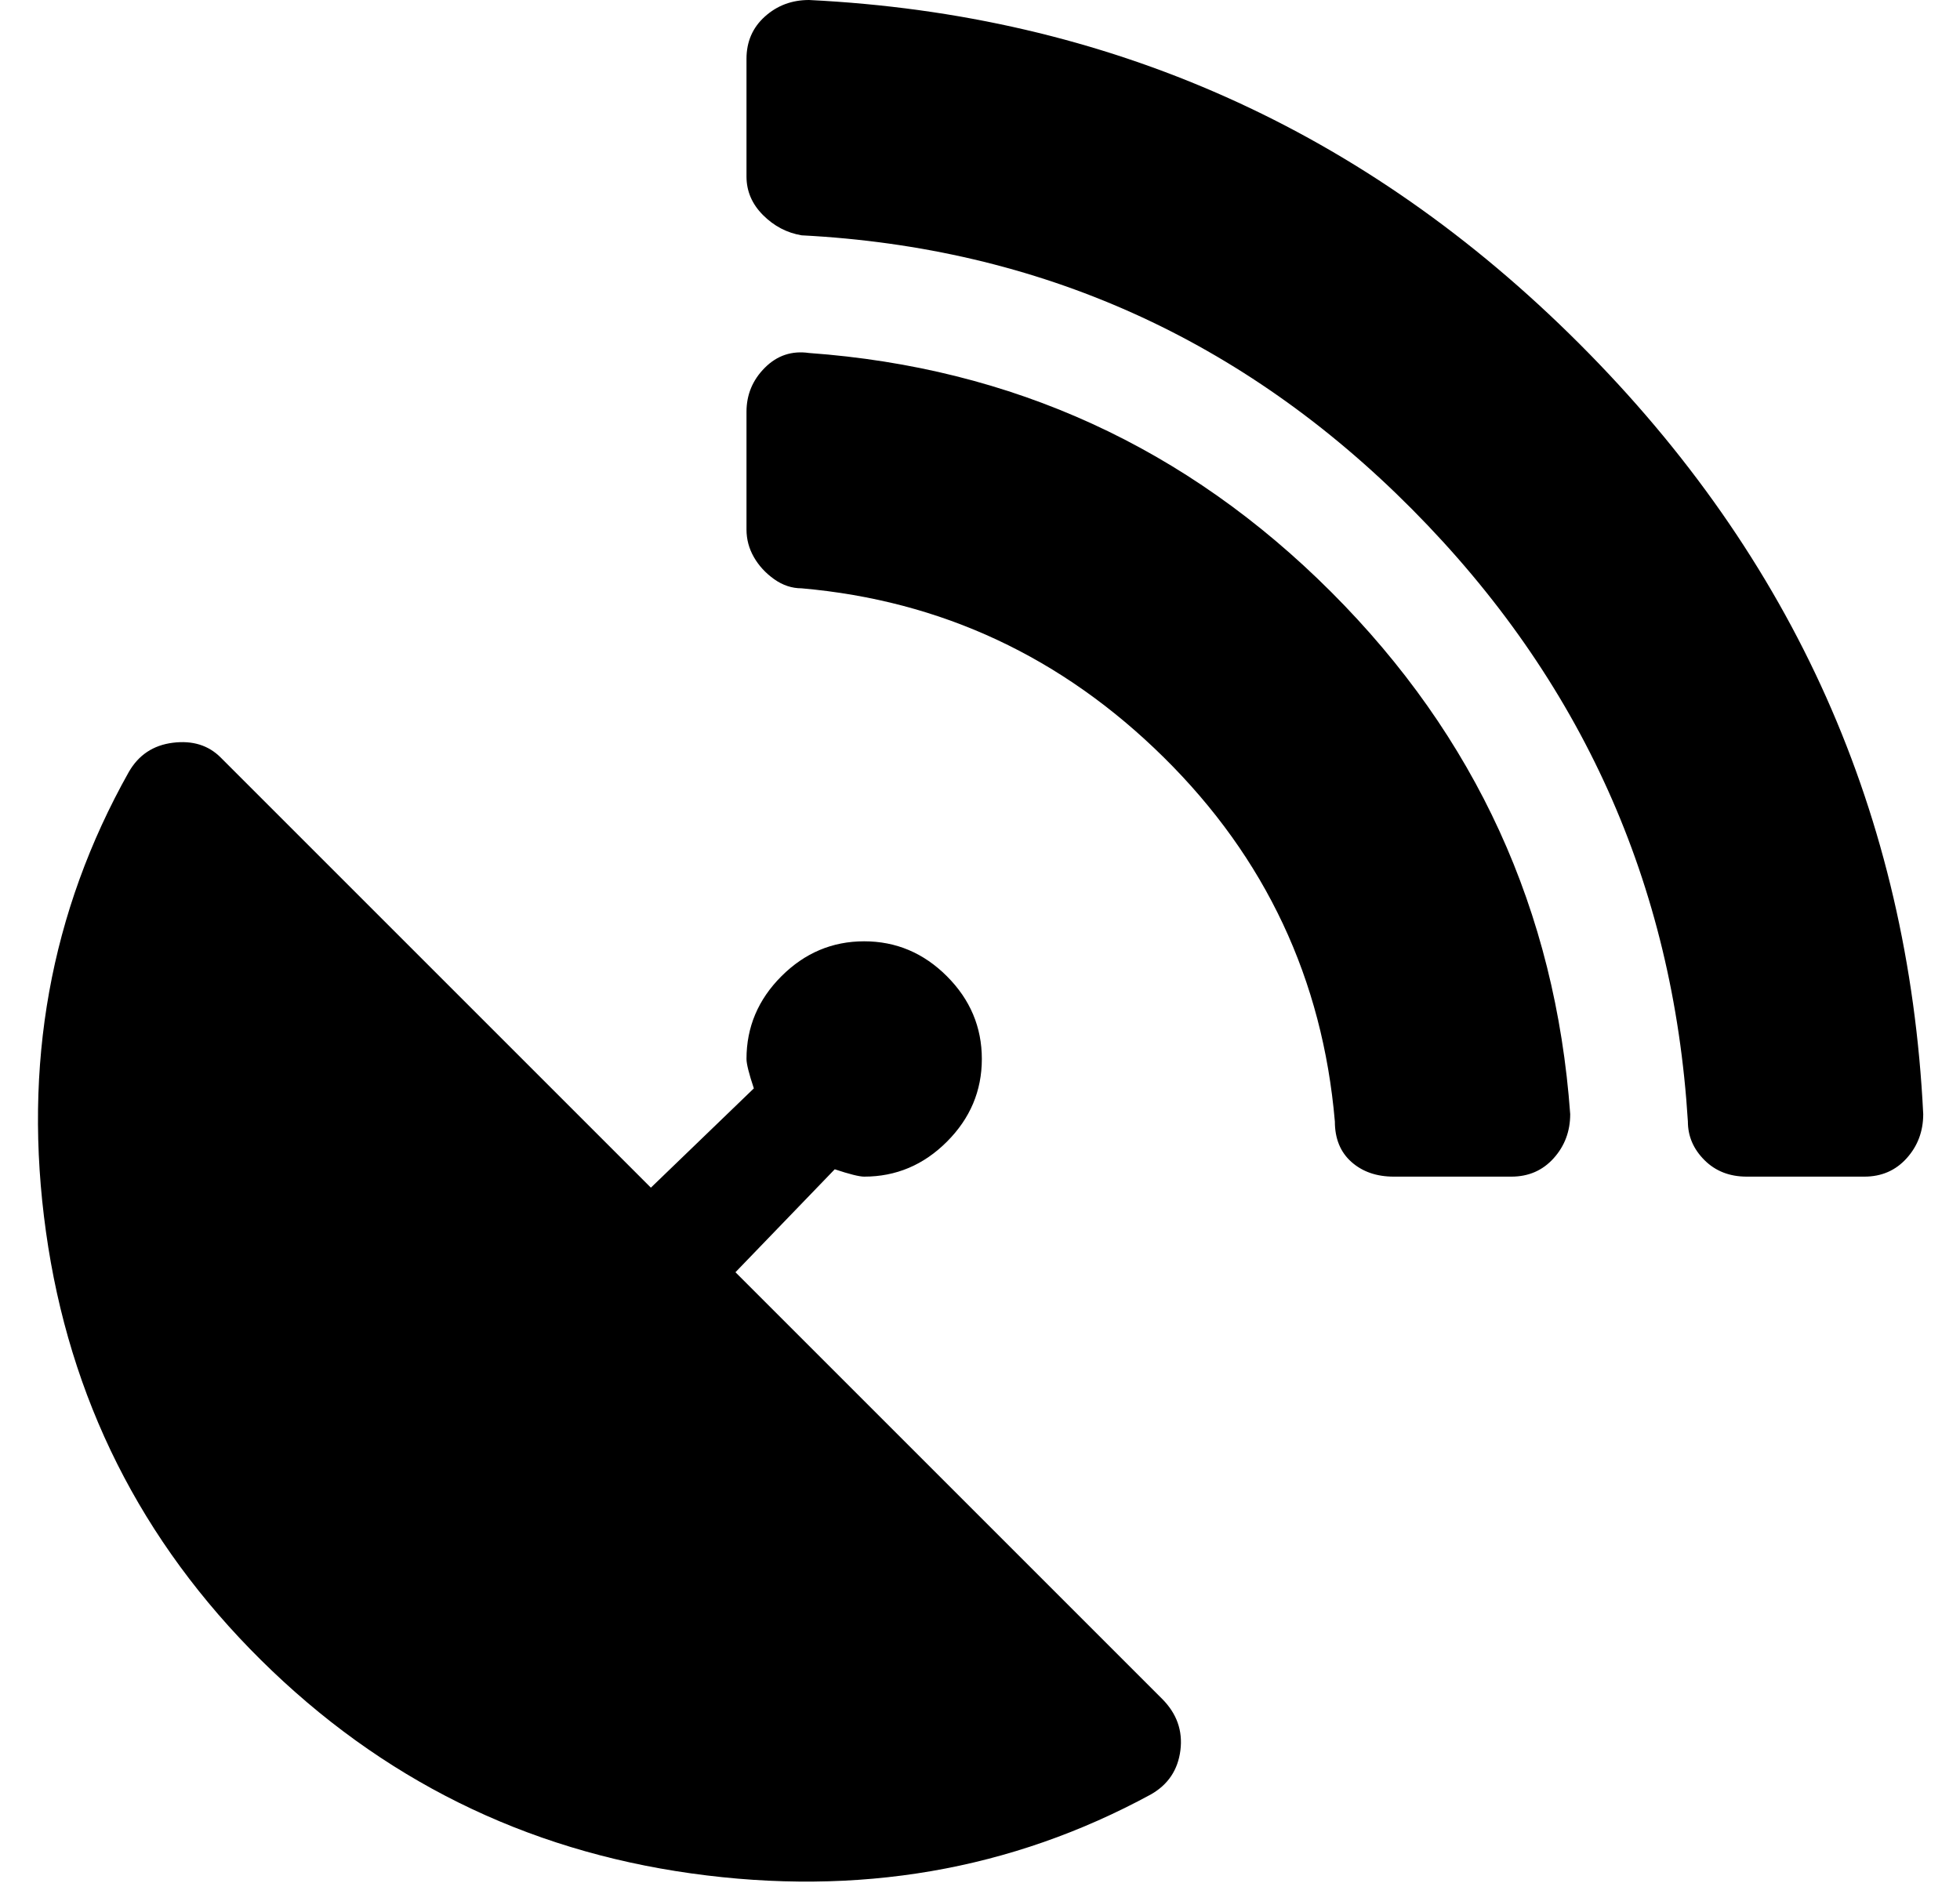 <?xml version="1.0" standalone="no"?>
<!DOCTYPE svg PUBLIC "-//W3C//DTD SVG 1.1//EN" "http://www.w3.org/Graphics/SVG/1.1/DTD/svg11.dtd" >
<svg xmlns="http://www.w3.org/2000/svg" xmlns:xlink="http://www.w3.org/1999/xlink" version="1.1" viewBox="-11 0 533 512">
   <path fill="currentColor"
d="M189 346l116 116q6 6 5 14t-8 12q-57 31 -125 21.5t-117 -58t-58.5 -116.5t22.5 -125q4 -7 12 -8t13 4l117 117l28 -27q-2 -6 -2 -8q0 -13 9.5 -22.5t22.5 -9.5t22.5 9.5t9.5 22.5t-9.5 22.5t-22.5 9.5q-2 0 -8 -2zM209 0q122 6 209.5 93.5t93.5 209.5q0 7 -4.5 12
t-11.5 5h-32q-7 0 -11.5 -4.5t-4.5 -10.5q-6 -97 -75 -166.5t-166 -74.5q-6 -1 -10.5 -5.5t-4.5 -10.5v-32q0 -7 5 -11.5t12 -4.5zM209 96q83 6 142 65t65 142q0 7 -4.5 12t-11.5 5h-32q-7 0 -11.5 -4t-4.5 -11q-5 -58 -46.5 -99t-98.5 -46q-4 0 -7.5 -2.5t-5.5 -6t-2 -7.5
v-32q0 -7 5 -12t12 -4z" />
</svg>
